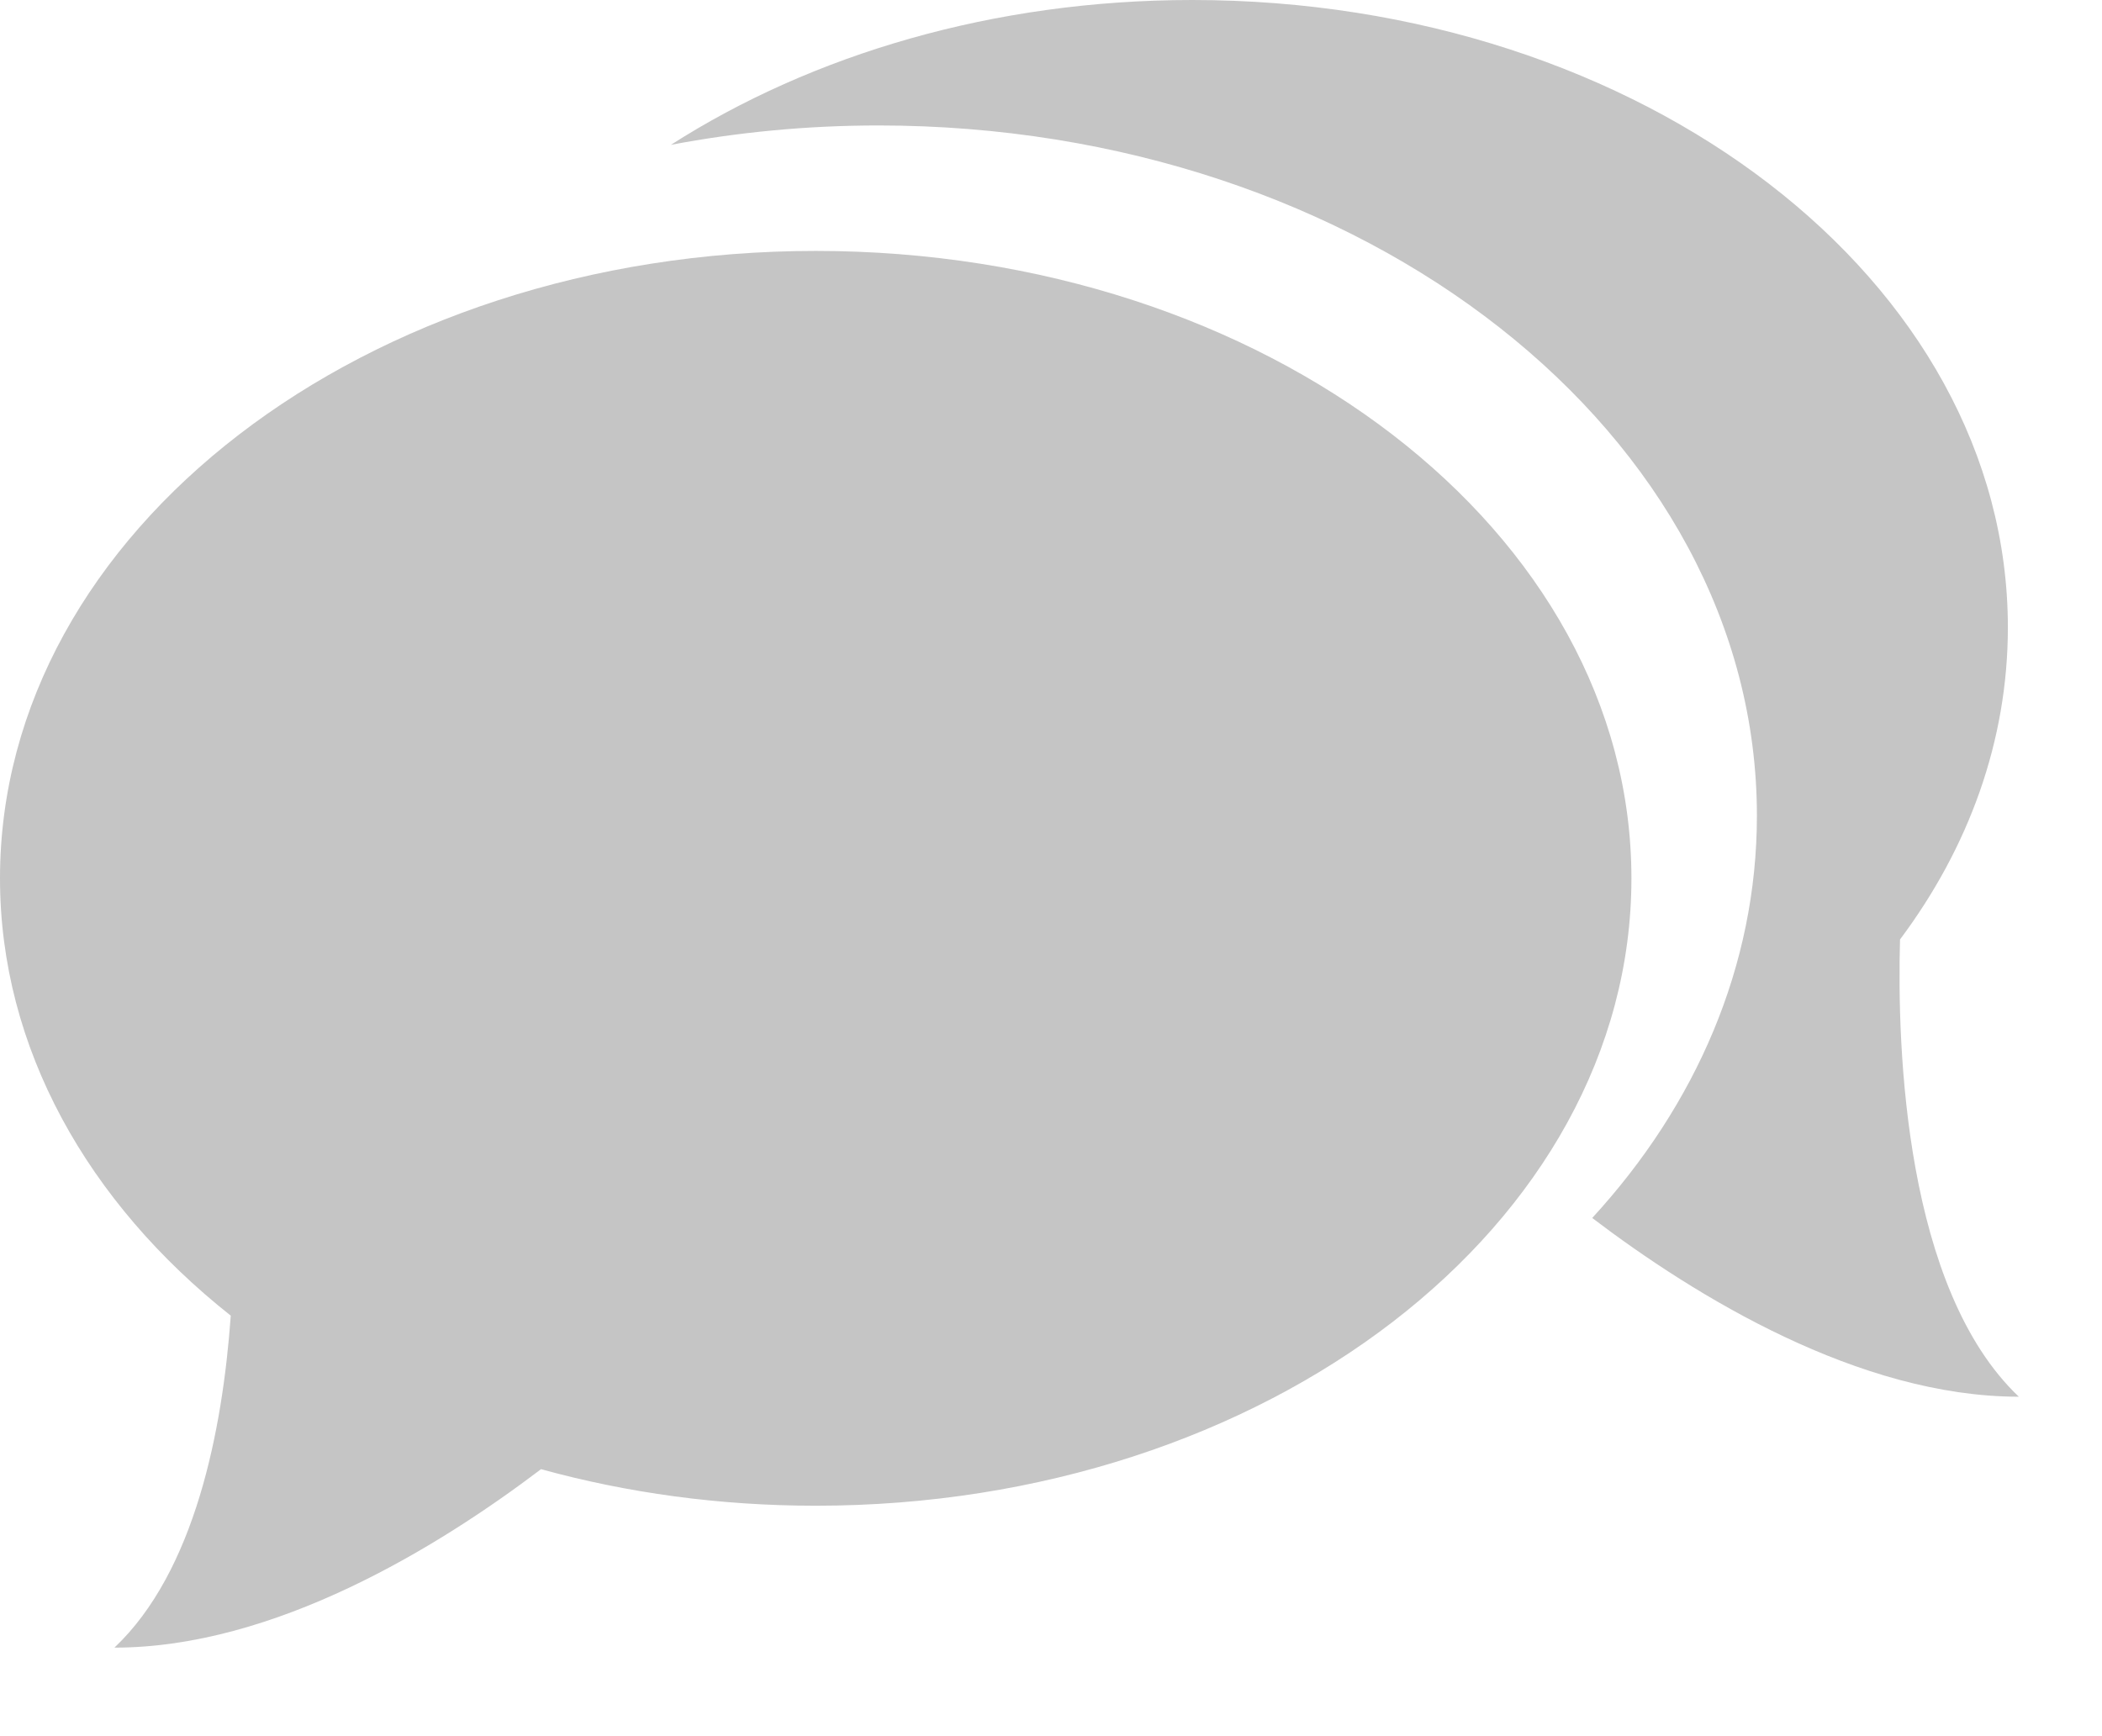 <svg width="23" height="19" viewBox="0 0 23 19" fill="none" xmlns="http://www.w3.org/2000/svg">
<path d="M8.926 2.746C3.996 2.746 0 5.819 0 9.612C0 11.471 0.963 13.162 2.525 14.398C2.435 15.658 2.131 17.2 1.252 18.031C3.002 18.031 4.79 16.935 5.92 16.078C6.859 16.337 7.87 16.478 8.926 16.478C13.855 16.478 17.851 13.406 17.851 9.612C17.851 5.819 13.855 2.746 8.926 2.746Z" fill="#C5C5C5"/>
<path d="M20.79 10.281C21.541 9.277 21.97 8.11 21.97 6.866C21.97 3.073 17.974 0 13.045 0C10.875 0 8.887 0.596 7.341 1.585C8.069 1.447 8.829 1.373 9.612 1.373C14.921 1.373 19.224 4.755 19.224 8.926C19.224 10.569 18.558 12.092 17.422 13.329C18.55 14.186 20.34 15.285 22.09 15.285C20.846 14.104 20.756 11.486 20.79 10.281Z" fill="#C5C5C5"/>
</svg>
